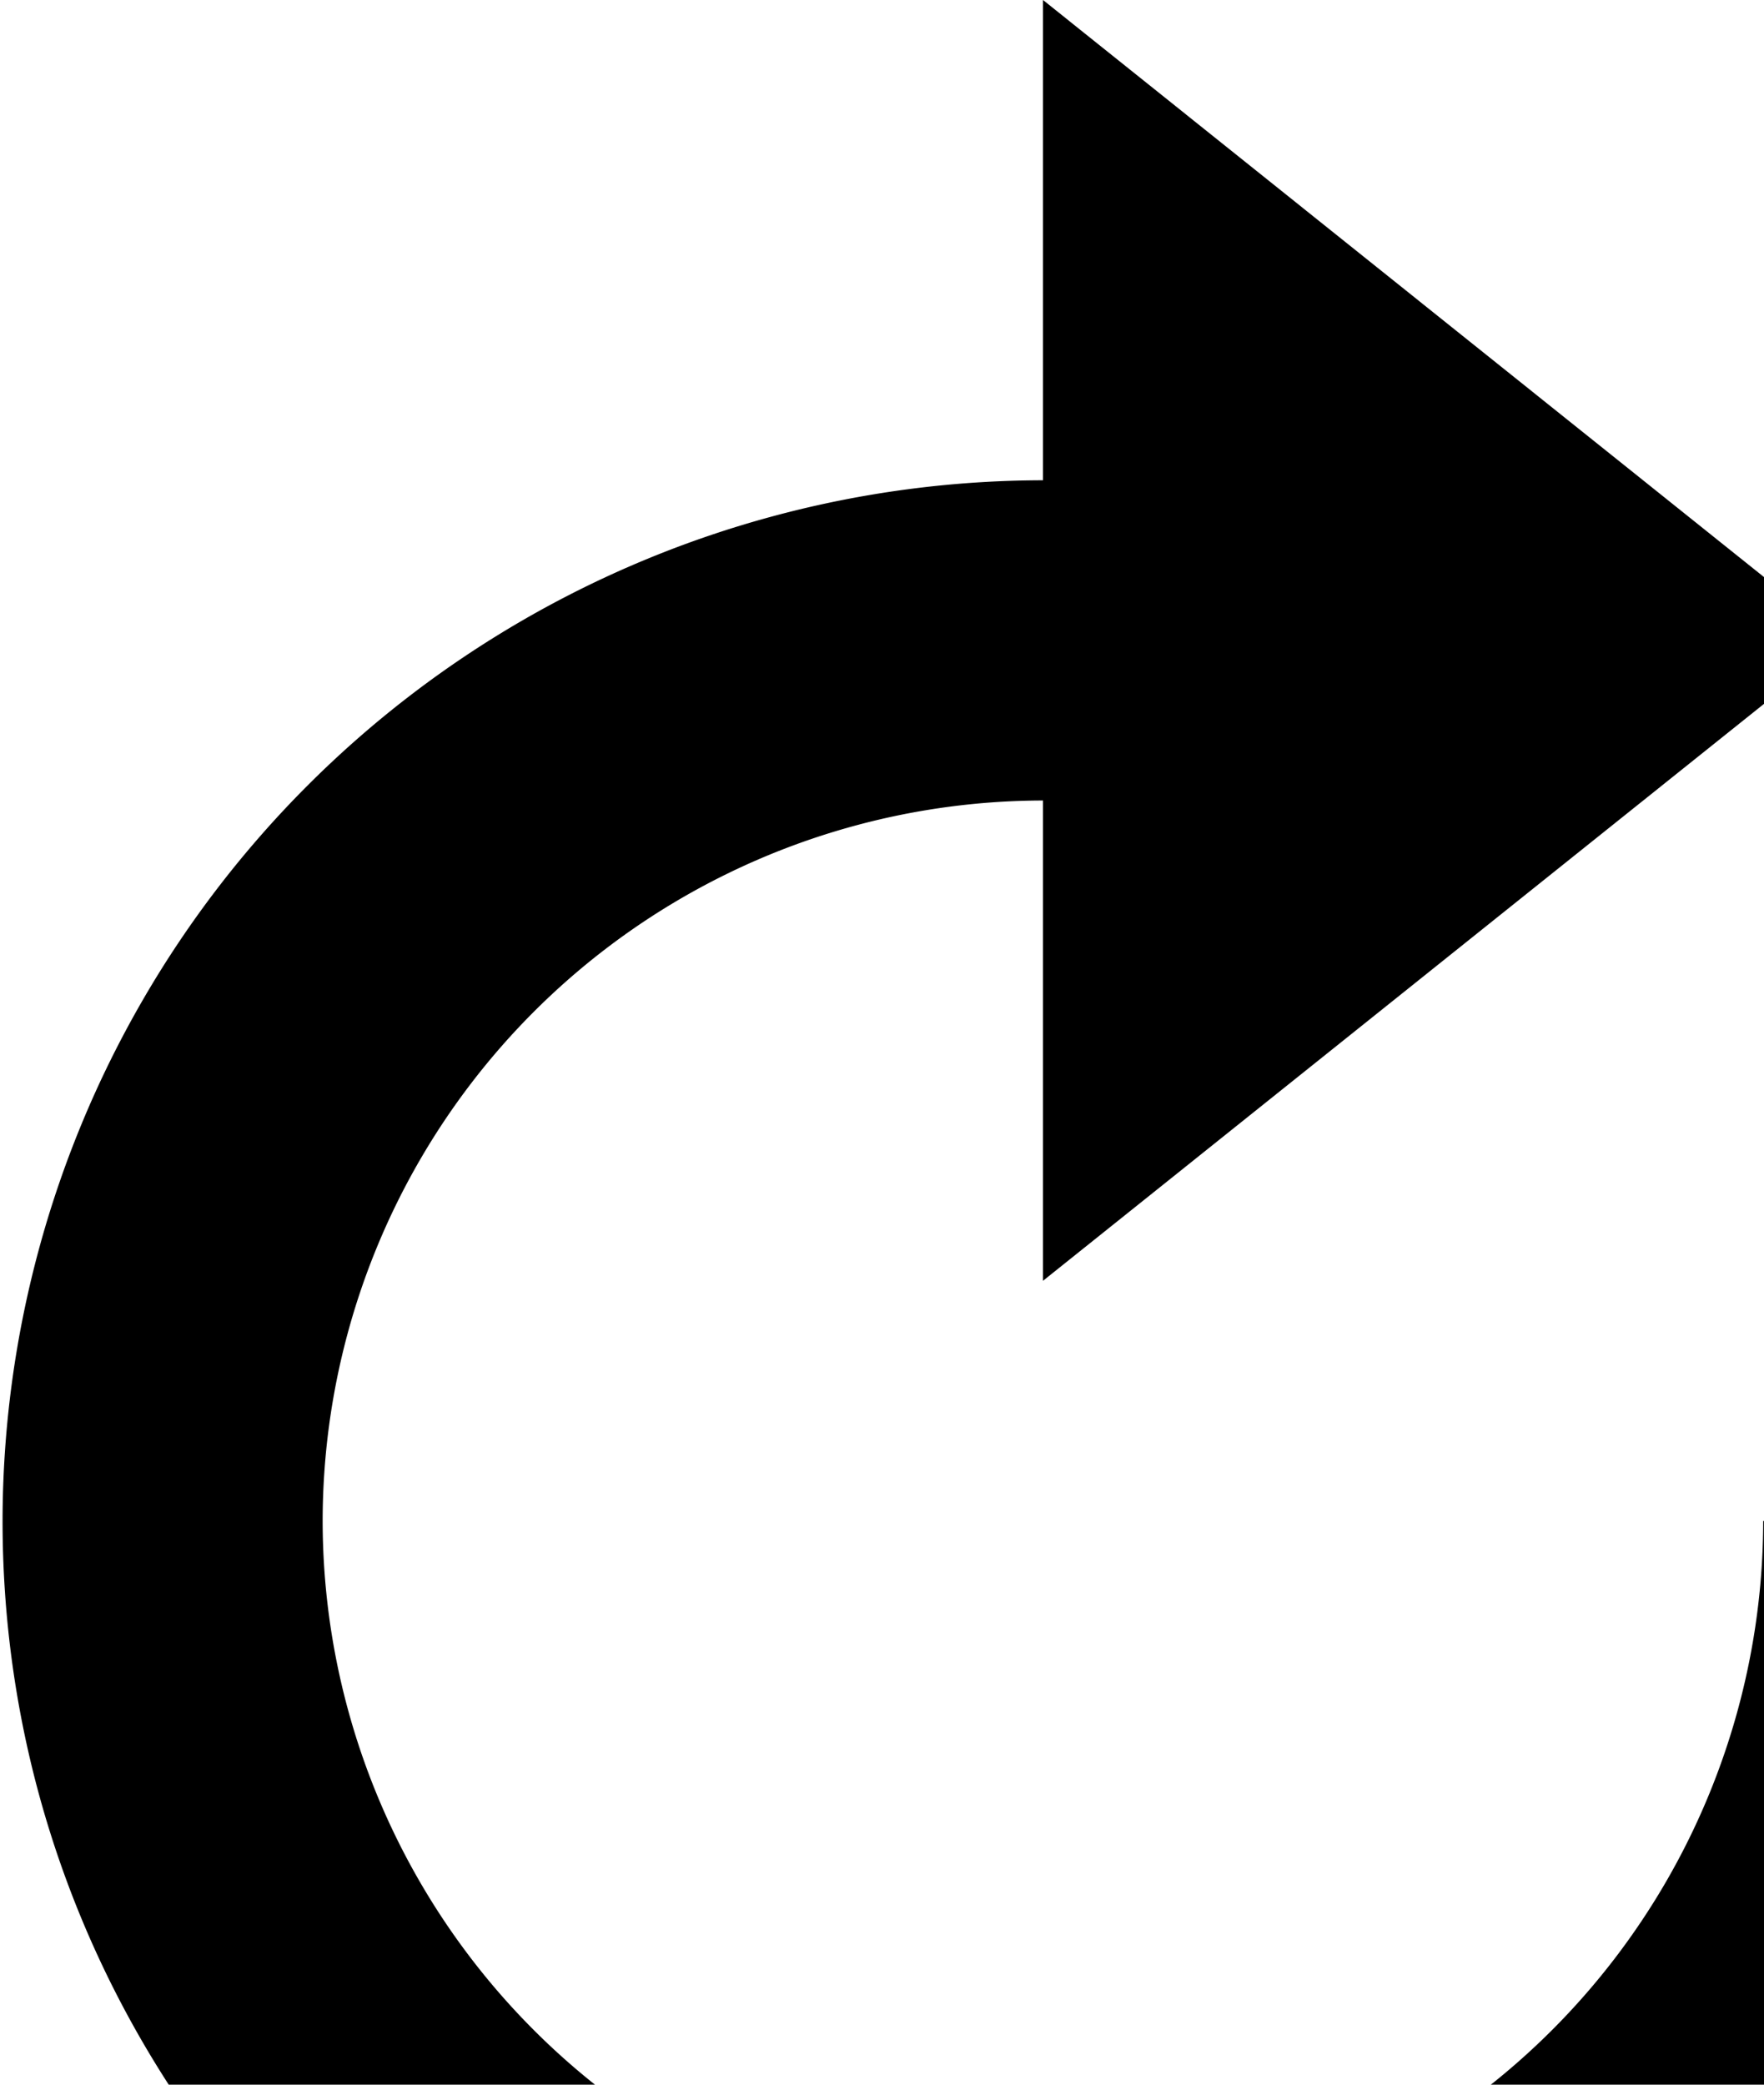 <svg width="11" height="13" xmlns="http://www.w3.org/2000/svg"><path d="M6.504 13.977a4.497 4.497 0 0 1-4.492-4.492 4.497 4.497 0 0 1 4.492-4.493v2.995l4.99-3.993L6.504 0v2.995a6.496 6.496 0 0 0-6.488 6.49c0 3.578 2.91 6.49 6.488 6.49a6.496 6.496 0 0 0 6.487-6.49h-1.996a4.497 4.497 0 0 1-4.491 4.492z" fill="#000" fill-rule="evenodd"/></svg>